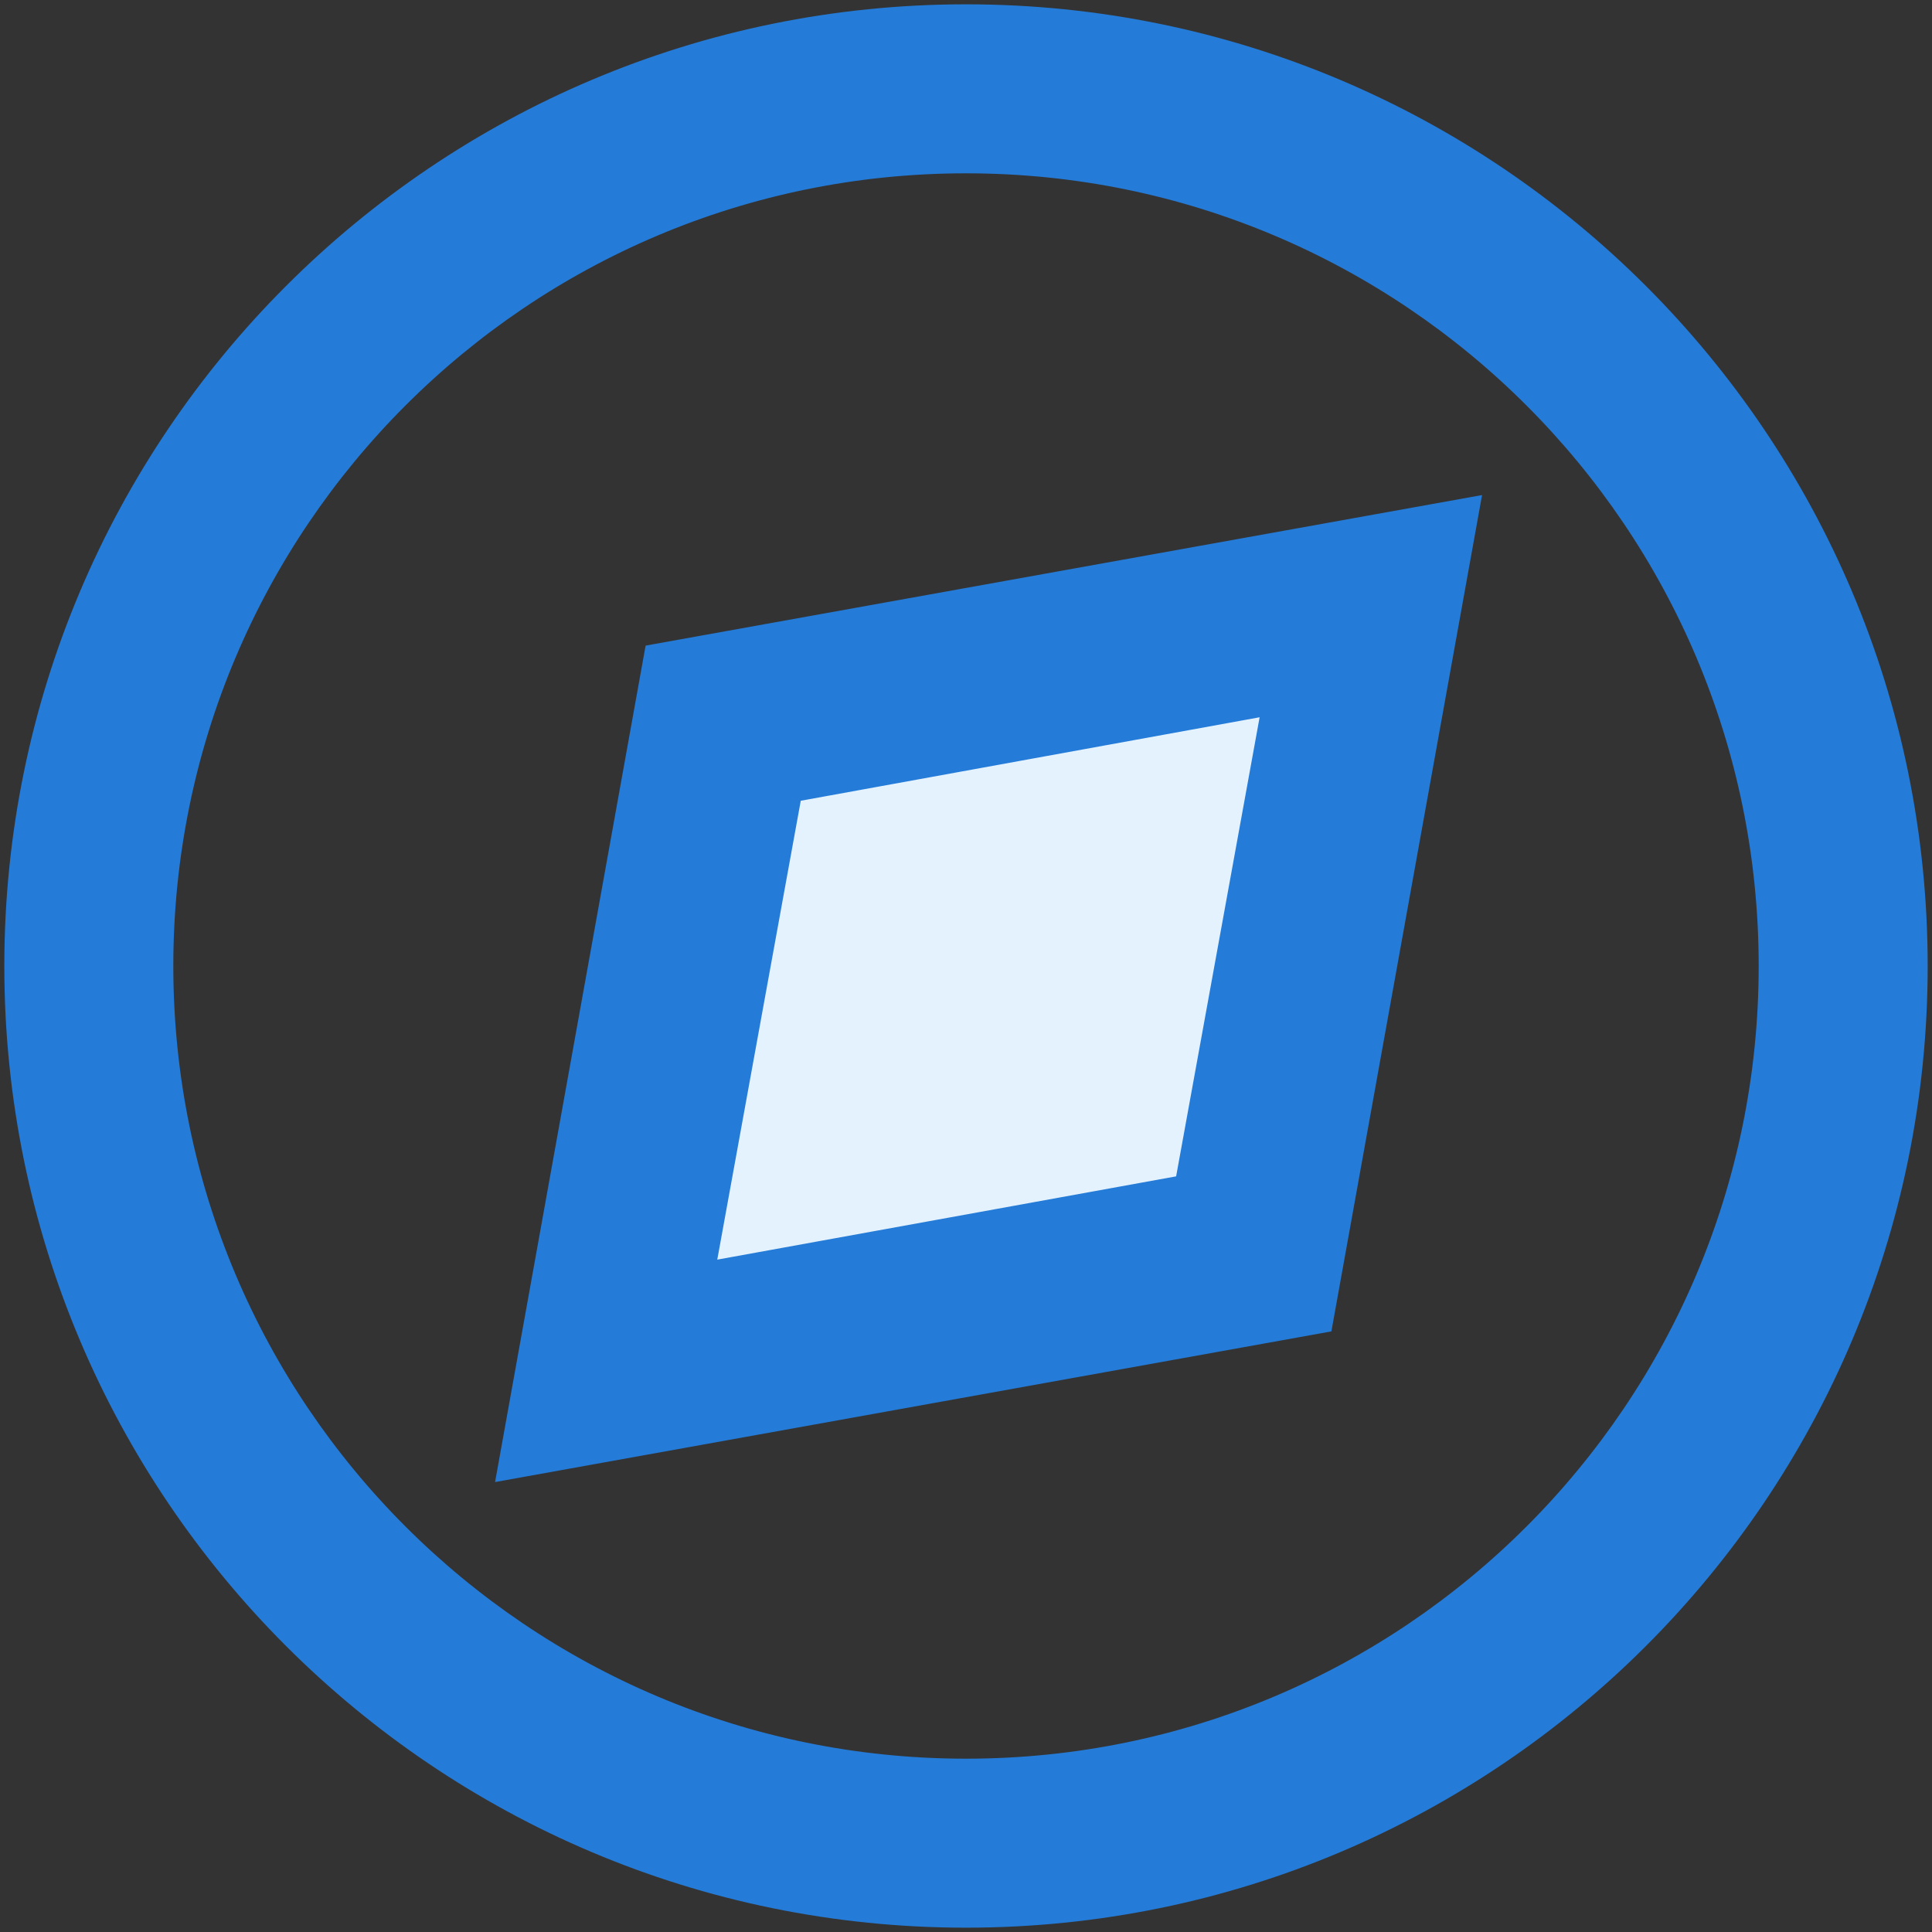<?xml version="1.0" encoding="UTF-8"?>
<svg width="17px" height="17px" viewBox="0 0 17 17" version="1.1" xmlns="http://www.w3.org/2000/svg" xmlns:xlink="http://www.w3.org/1999/xlink">
    <rect x="0" y="0" width="17" height="17" fill="#333333" stroke="none"/>
    <!-- Generator: Sketch 52.5 (67469) - http://www.bohemiancoding.com/sketch -->
    <title>ic_client_dynamic</title>
    <desc>Created with Sketch.</desc>
    <g id="Page-1" stroke="none" stroke-width="1" fill="none" fill-rule="evenodd">
        <g id="客户明细-默认" transform="translate(-1026, -332)">
            <g id="ic_client_dynamic" transform="translate(1025, 331)">
                <rect id="矩形" fill="#000000" opacity="0" x="0" y="0" width="19" height="19"></rect>
                <polygon id="路径" fill="#E3F2FD" fill-rule="nonzero" points="5.542 13.855 12.586 12.586 13.855 5.542 6.81 6.81"></polygon>
                <path d="M5.542,13.855 L12.586,12.586 L13.855,5.542 L6.81,6.81 L5.542,13.855 Z M7.917,7.917 L12.27,7.125 L11.478,11.48 L7.125,12.27 L7.917,7.917 Z M9.5,1.188 C4.91,1.188 1.188,4.91 1.188,9.5 C1.188,14.09 4.91,17.812 9.5,17.812 C14.09,17.812 17.812,14.09 17.812,9.5 C17.812,4.91 14.09,1.188 9.5,1.188 Z M9.5,16.625 C5.565,16.625 2.375,13.435 2.375,9.5 C2.375,5.565 5.565,2.375 9.5,2.375 C13.435,2.375 16.625,5.565 16.625,9.5 C16.625,13.435 13.435,16.625 9.5,16.625 Z" id="形状" stroke="#247BD8" stroke-width="0.3" fill="#247BD8" fill-rule="nonzero"></path>
            </g>
        </g>
    </g>
</svg>
